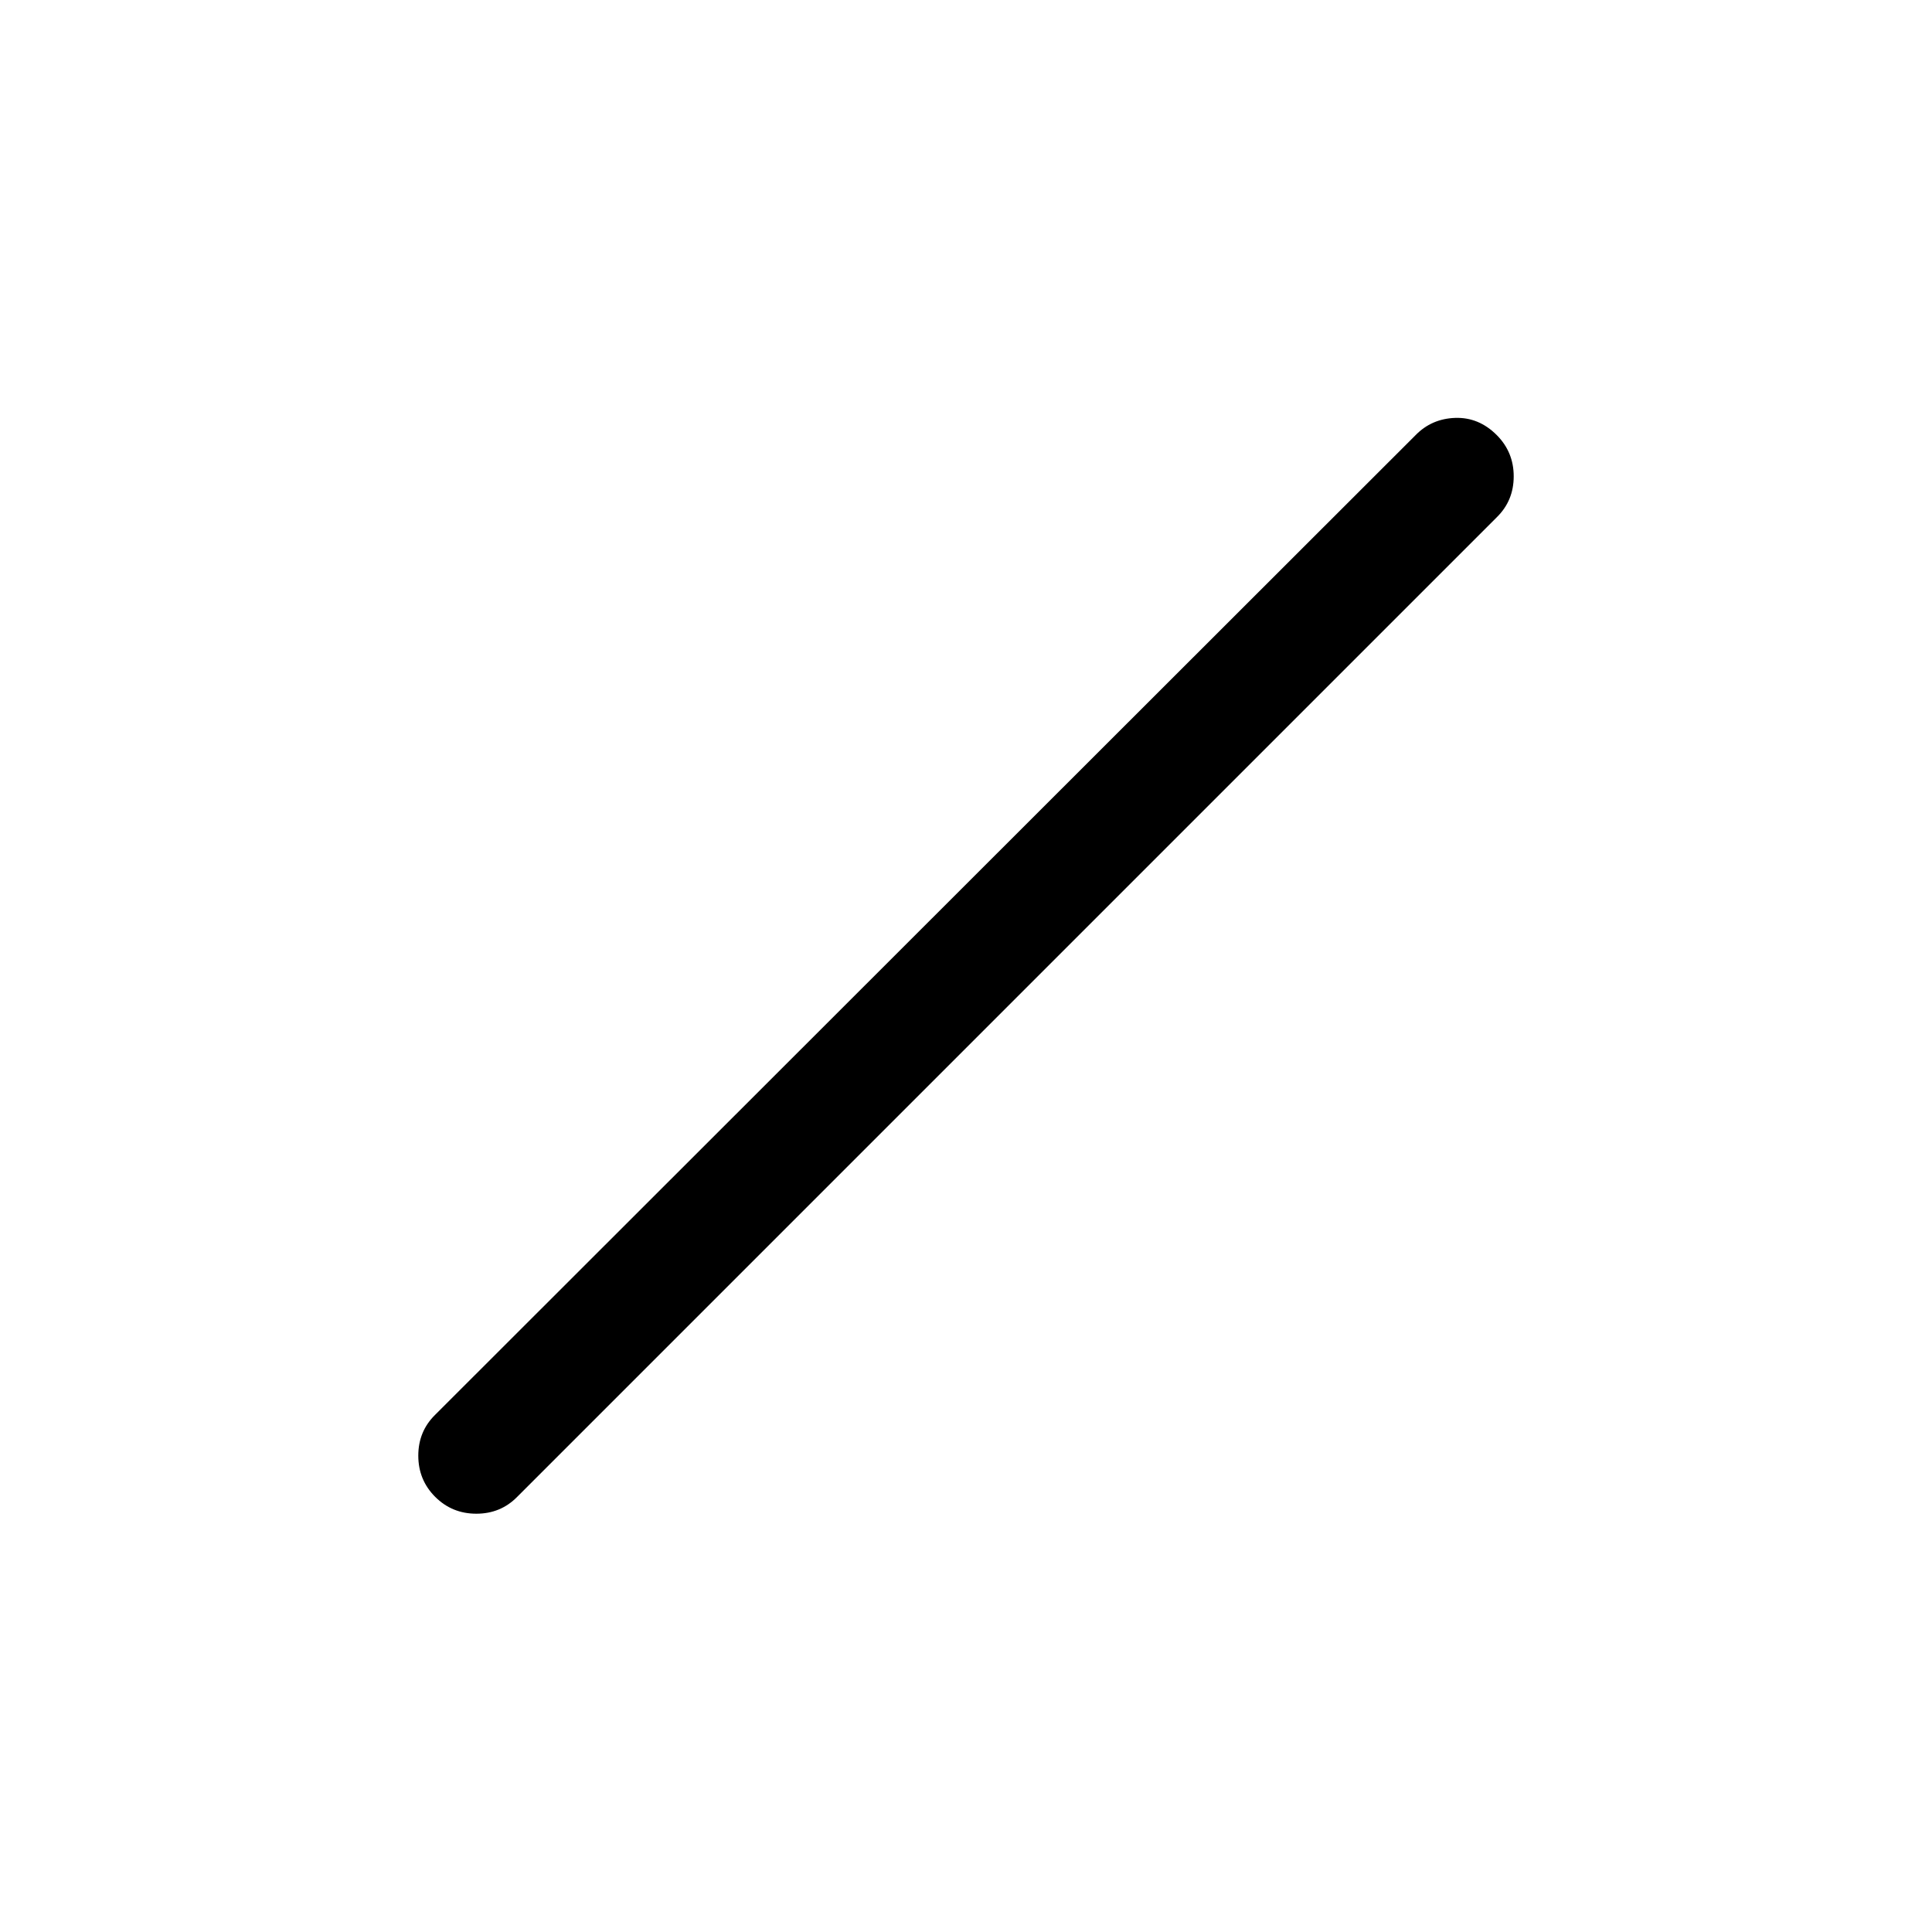 <svg xmlns="http://www.w3.org/2000/svg"  viewBox="0 96 960 960" ><path d="M216.231 839.769q-8.384-8.385-8.384-20.461 0-12.077 8.384-20.308l487.154-486.769q7.974-8.179 19.692-8.577 11.718-.397 20.625 8.51 8.451 8.452 8.451 20.528 0 12.077-8.384 20.308L257 839.769q-8.231 8.384-20.308 8.384-12.076 0-20.461-8.384Z"/></svg>
